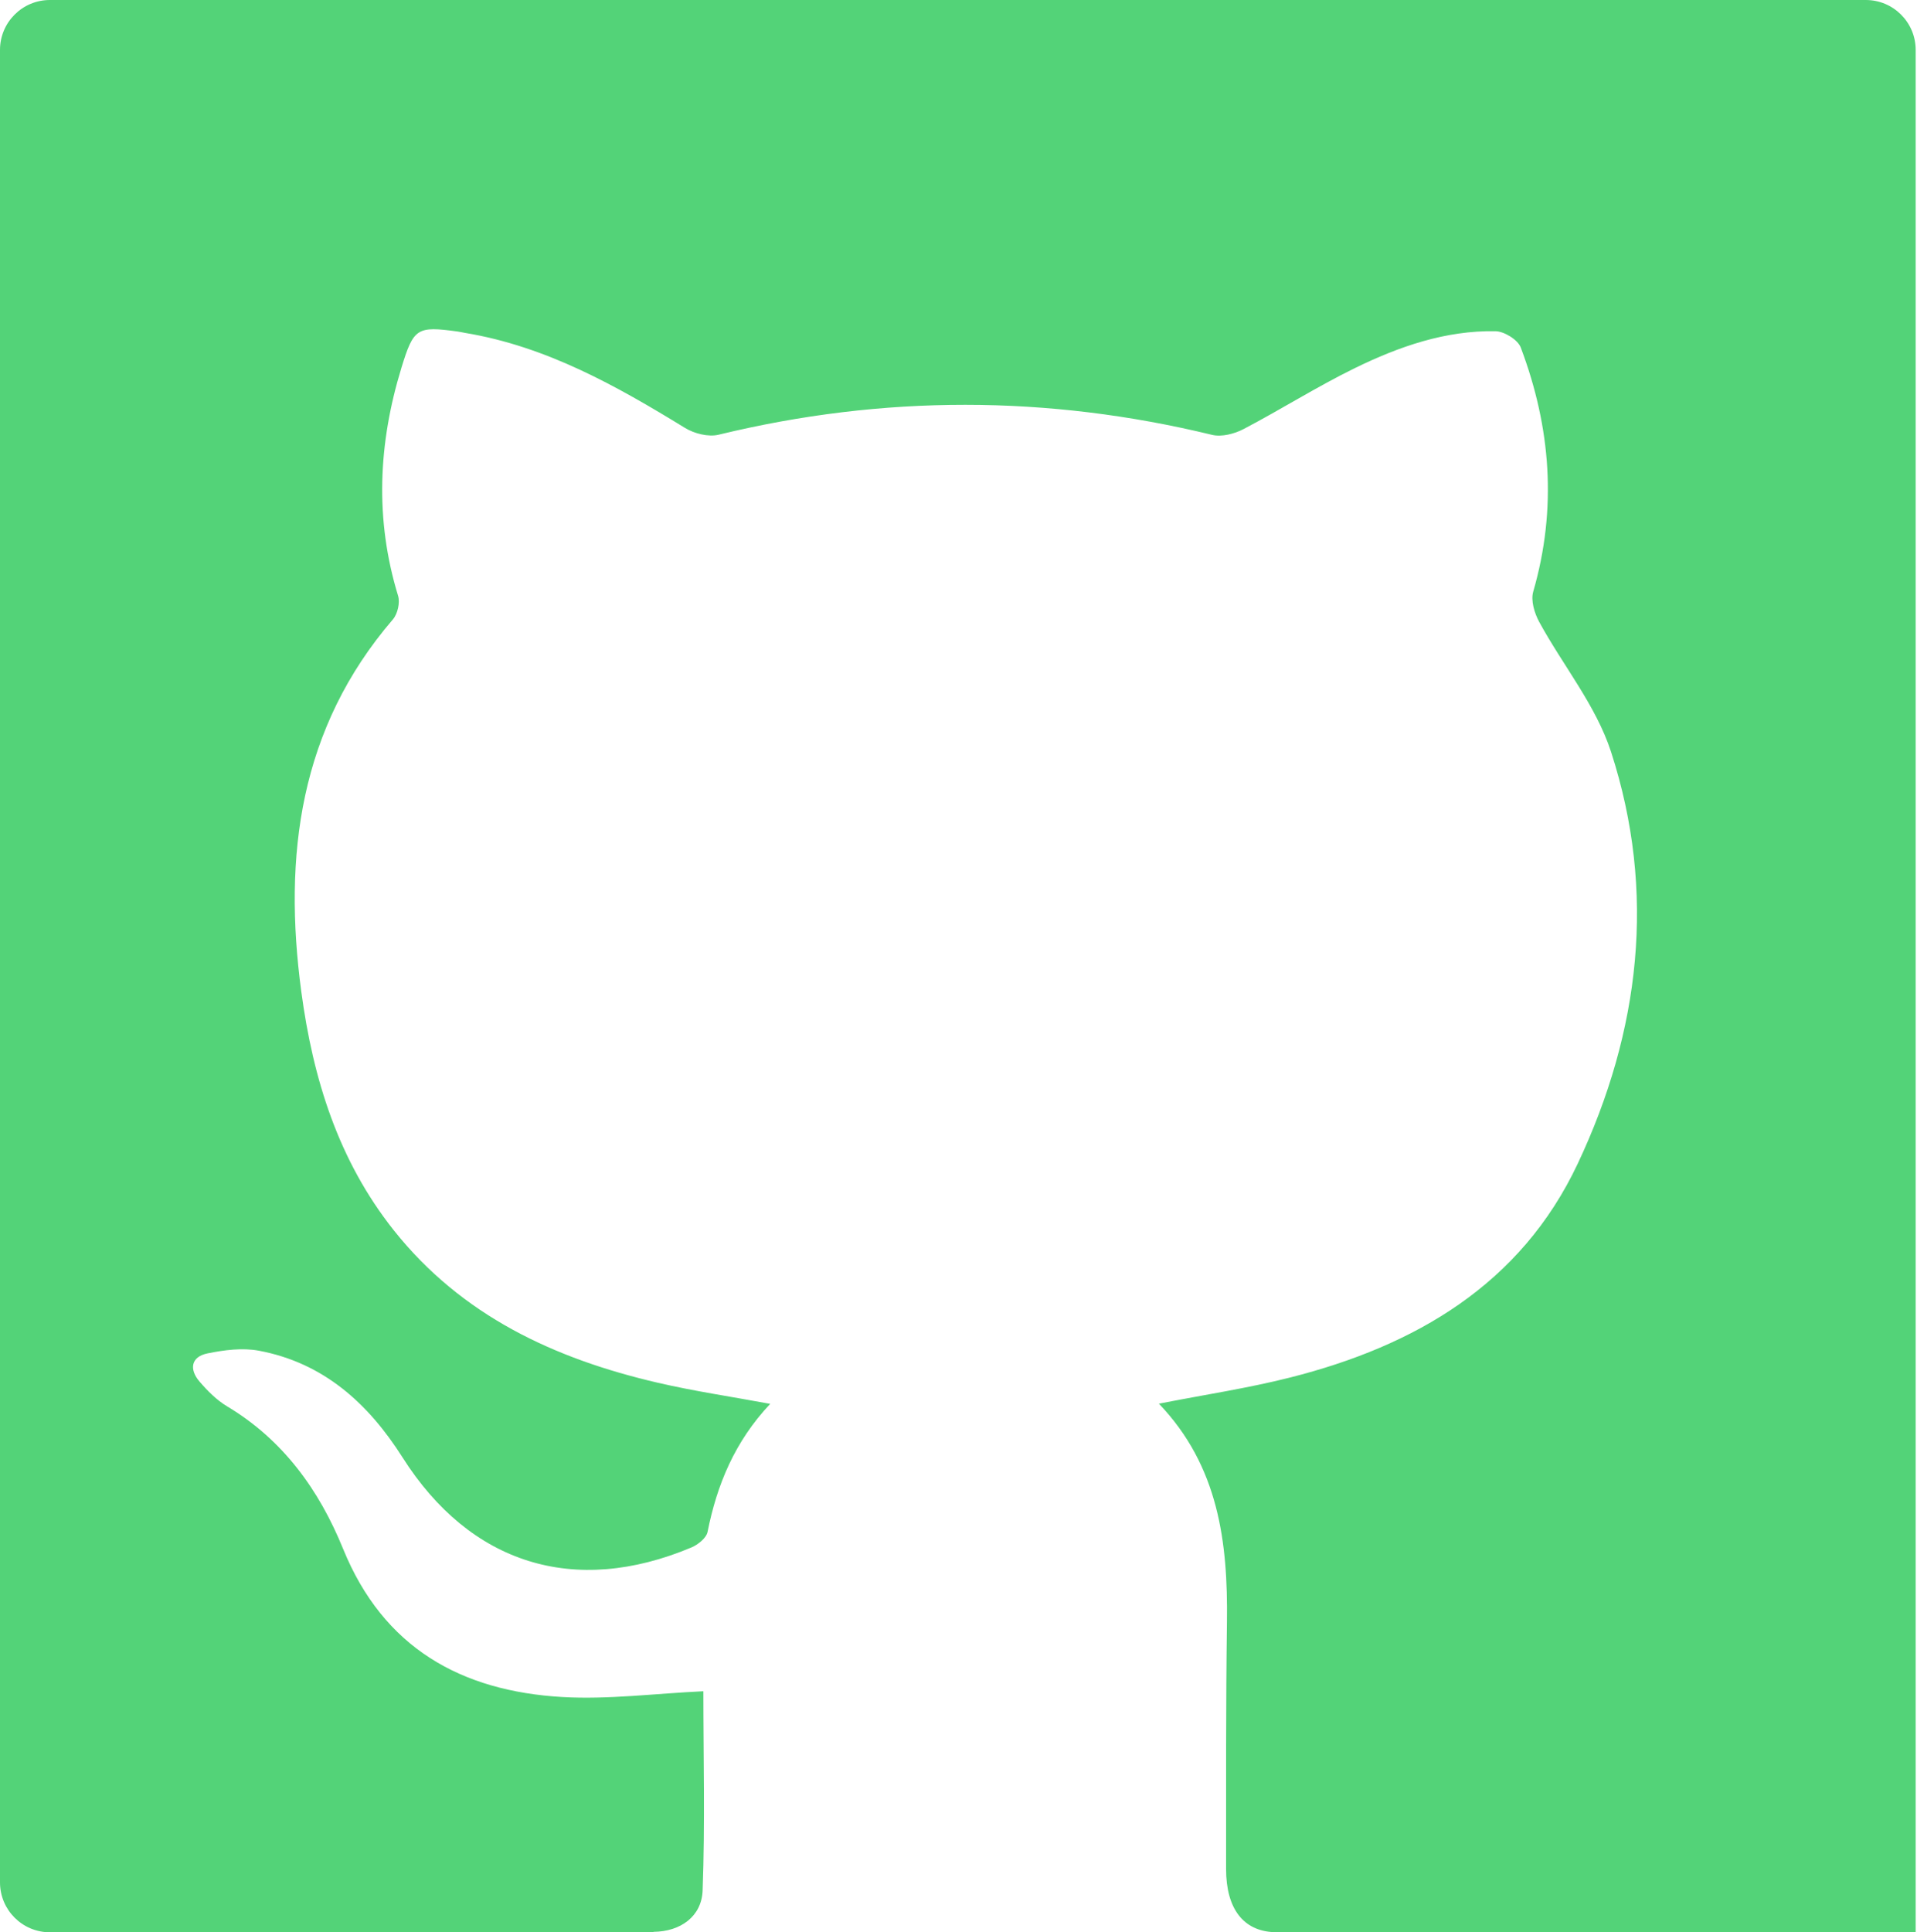 <svg width="129" height="130" viewBox="0 0 129 130" fill="none" xmlns="http://www.w3.org/2000/svg">
<path d="M125.554 0H3.357C1.503 0 0 1.503 0 3.357V126.643C0 128.497 1.503 130 3.357 130H43.98V129.97C45.813 129.949 47.218 128.923 47.282 127.186C47.449 122.672 47.331 118.148 47.331 113.784C44.059 113.936 40.936 114.35 37.848 114.172C31.036 113.779 25.802 110.873 23.088 104.203C21.48 100.252 19.057 96.873 15.284 94.617C14.579 94.196 13.963 93.575 13.424 92.945C12.719 92.123 12.851 91.278 13.964 91.053C15.087 90.824 16.314 90.665 17.422 90.872C21.773 91.689 24.781 94.417 27.084 98.046C31.637 105.226 38.646 107.423 46.531 104.108C46.971 103.923 47.53 103.475 47.613 103.066C48.248 99.888 49.436 96.99 51.83 94.449C49.169 93.956 46.704 93.594 44.286 93.033C37.325 91.422 31.071 88.525 26.498 82.769C22.767 78.074 21.061 72.579 20.277 66.729C19.048 57.568 20.148 48.992 26.439 41.671C26.757 41.301 26.93 40.543 26.788 40.083C25.212 34.934 25.453 29.828 27.015 24.737C27.835 22.063 28.063 21.93 30.791 22.303C30.958 22.325 31.12 22.367 31.286 22.395C36.755 23.3 41.463 25.949 46.1 28.792C46.724 29.174 47.673 29.412 48.358 29.246C59.434 26.558 70.489 26.569 81.564 29.256C82.207 29.411 83.066 29.19 83.68 28.868C86.201 27.55 88.615 26.017 91.168 24.768C94.139 23.316 97.268 22.223 100.636 22.283C101.226 22.294 102.138 22.857 102.335 23.378C104.362 28.748 104.789 34.221 103.174 39.809C103.002 40.406 103.258 41.256 103.579 41.844C105.173 44.769 107.398 47.468 108.407 50.57C111.481 60.026 110.361 69.389 106.176 78.276C102.341 86.422 95.228 90.549 86.809 92.678C83.966 93.397 81.053 93.834 77.986 94.436C82.005 98.635 82.635 103.76 82.564 109.127C82.49 114.664 82.51 120.202 82.507 125.74C82.505 128.422 83.676 129.904 85.72 129.991C85.718 129.999 128.911 129.999 128.911 129.999V3.357C128.91 1.503 127.407 0 125.554 0Z" fill="#53D378"/>
</svg>
